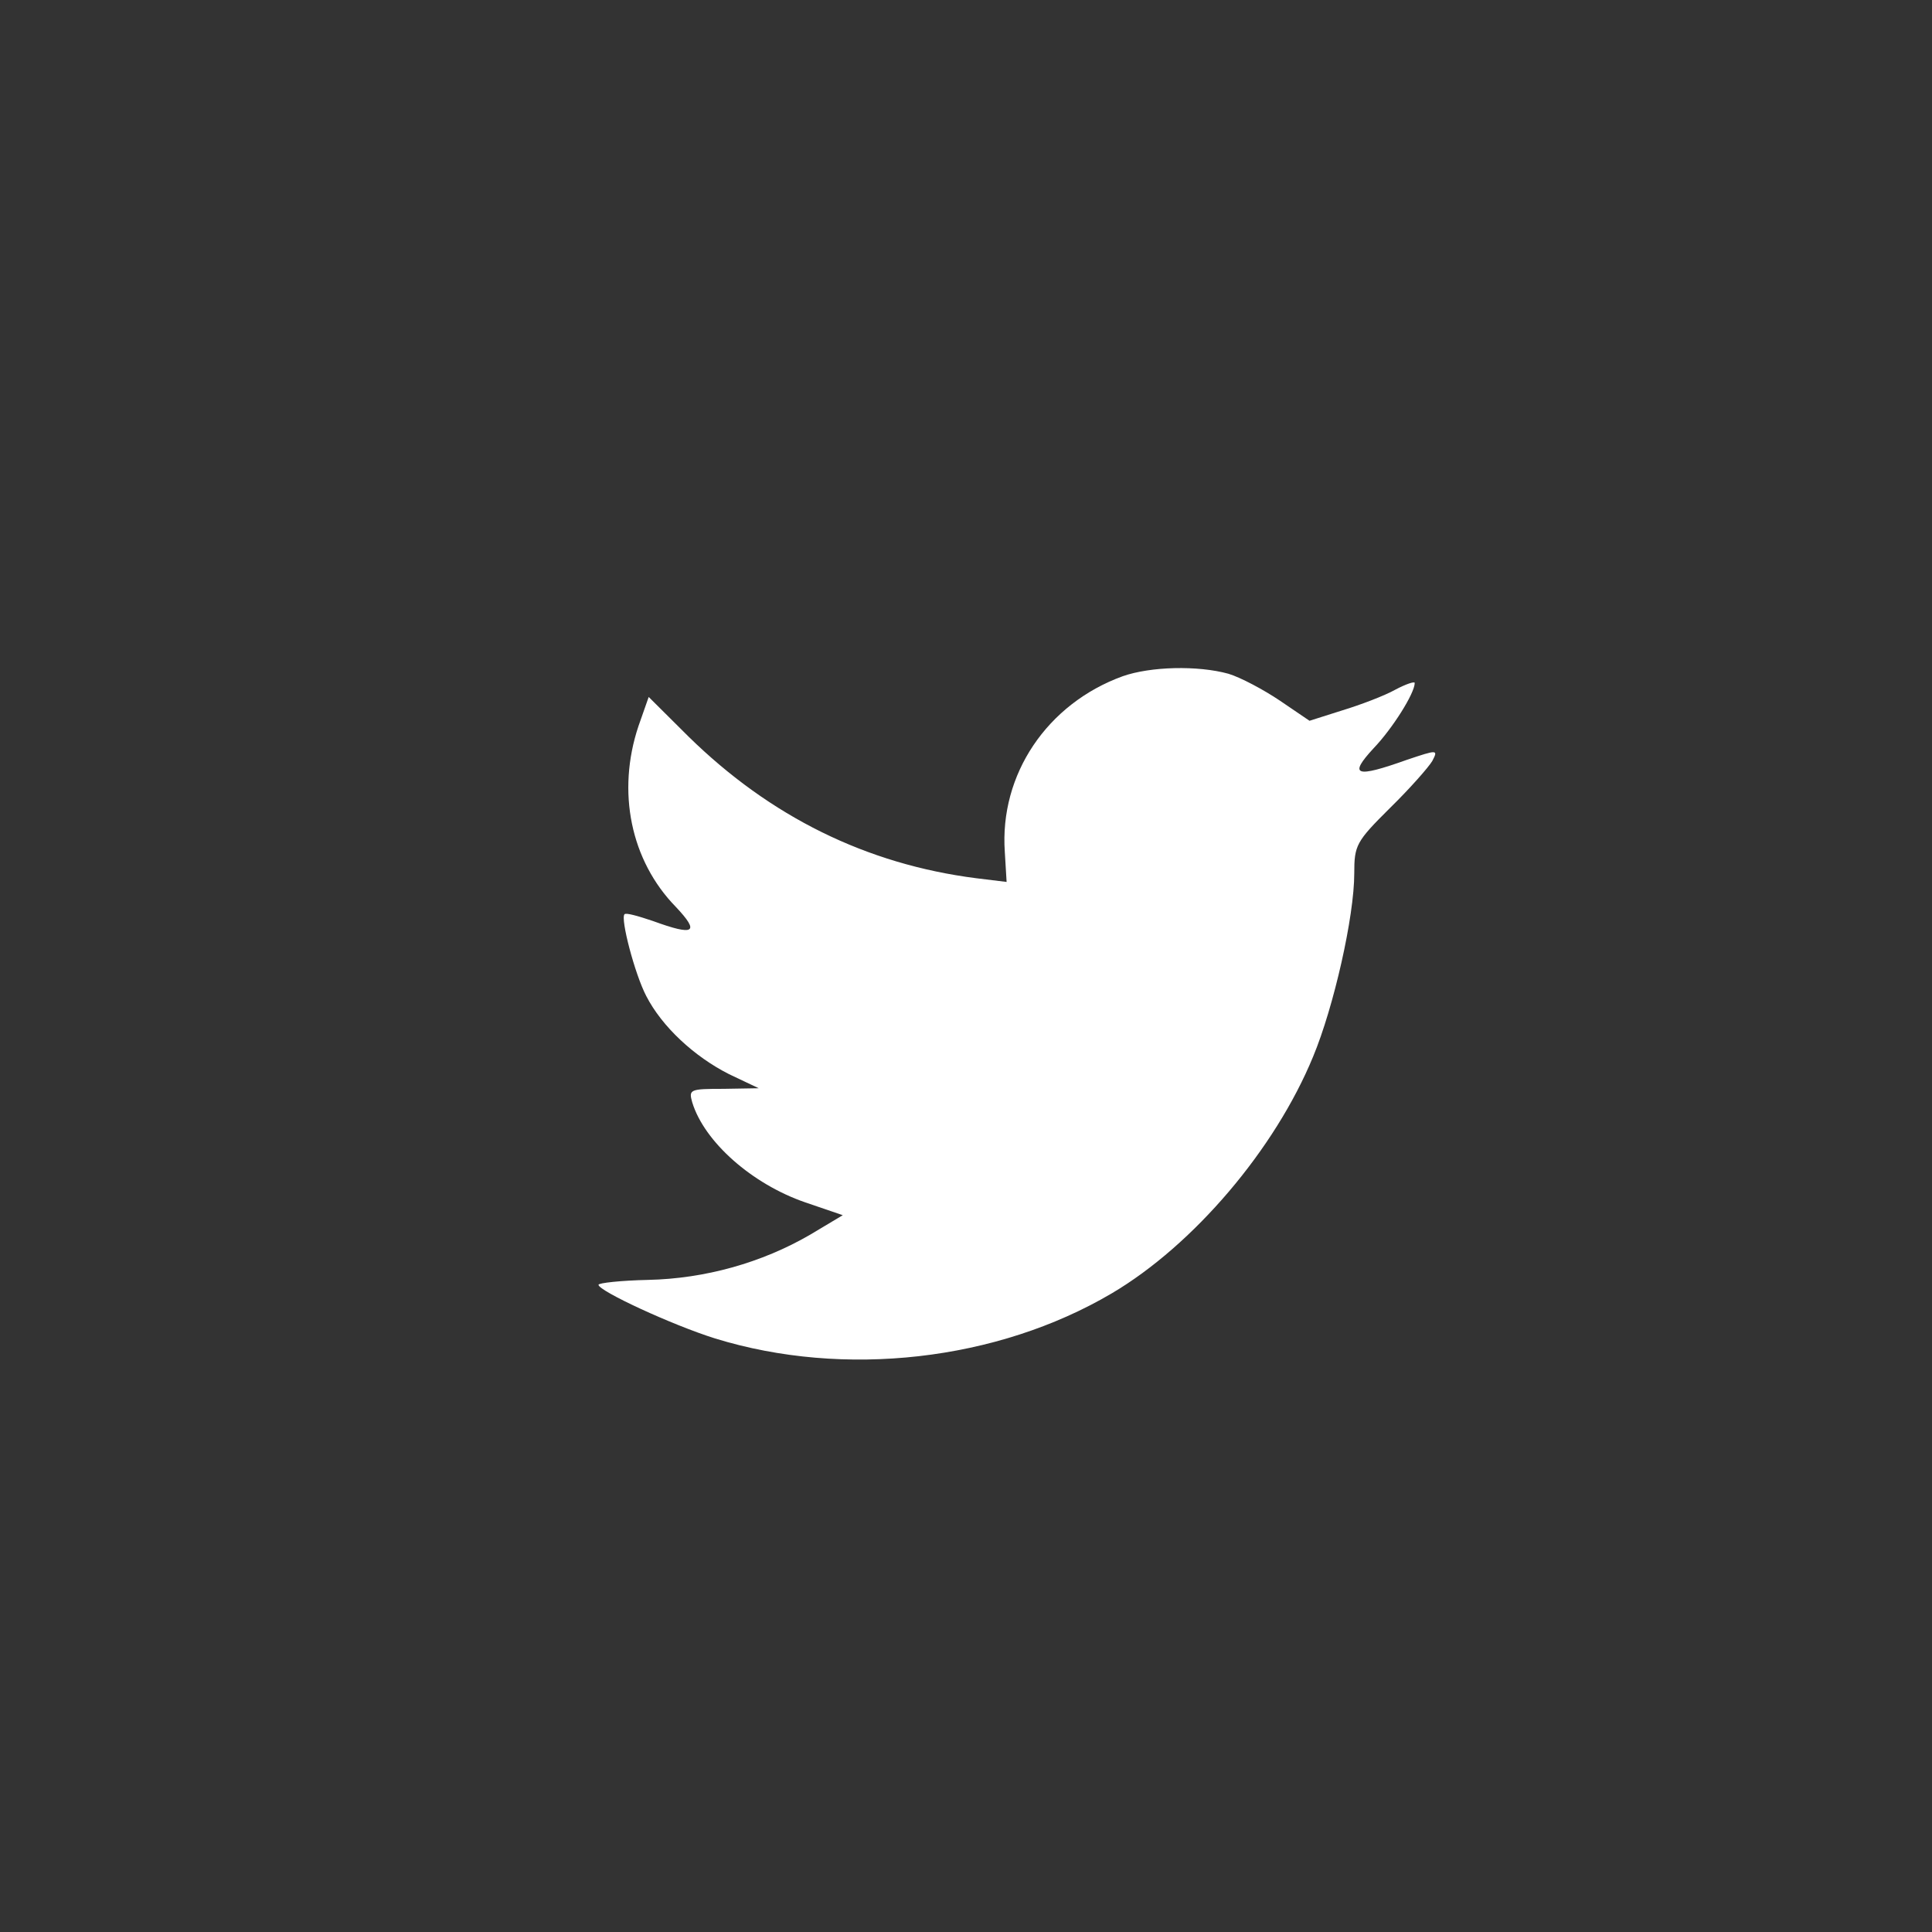 <svg width="55" height="55" viewBox="0 0 55 55" fill="none" xmlns="http://www.w3.org/2000/svg">
<rect x="0" y="0" width="55" height="55" fill="#333333" stroke="none"/>
<path fill-rule="evenodd" clip-rule="evenodd" d="M28.605 24.255L28.656 25.107L27.796 25.002C24.663 24.603 21.926 23.247 19.603 20.971L18.467 19.841L18.174 20.676C17.554 22.535 17.95 24.498 19.241 25.819C19.93 26.549 19.775 26.653 18.587 26.219C18.174 26.08 17.813 25.975 17.778 26.028C17.658 26.149 18.071 27.73 18.398 28.356C18.845 29.225 19.758 30.076 20.756 30.58L21.599 30.98L20.601 30.997C19.637 30.997 19.603 31.015 19.706 31.38C20.05 32.509 21.41 33.708 22.924 34.229L23.992 34.594L23.062 35.15C21.685 35.95 20.067 36.401 18.45 36.436C17.675 36.453 17.038 36.523 17.038 36.575C17.038 36.749 19.138 37.722 20.36 38.104C24.026 39.234 28.381 38.747 31.651 36.818C33.975 35.446 36.298 32.718 37.383 30.076C37.968 28.669 38.553 26.097 38.553 24.863C38.553 24.064 38.605 23.96 39.568 23.004C40.136 22.448 40.67 21.84 40.773 21.666C40.945 21.336 40.928 21.336 40.05 21.631C38.587 22.153 38.381 22.083 39.104 21.301C39.637 20.745 40.274 19.737 40.274 19.442C40.274 19.39 40.016 19.477 39.723 19.633C39.413 19.807 38.725 20.067 38.209 20.224L37.279 20.519L36.436 19.946C35.971 19.633 35.317 19.285 34.973 19.181C34.095 18.938 32.752 18.973 31.961 19.251C29.809 20.033 28.45 22.048 28.605 24.255Z" fill="white"/>
</svg>

